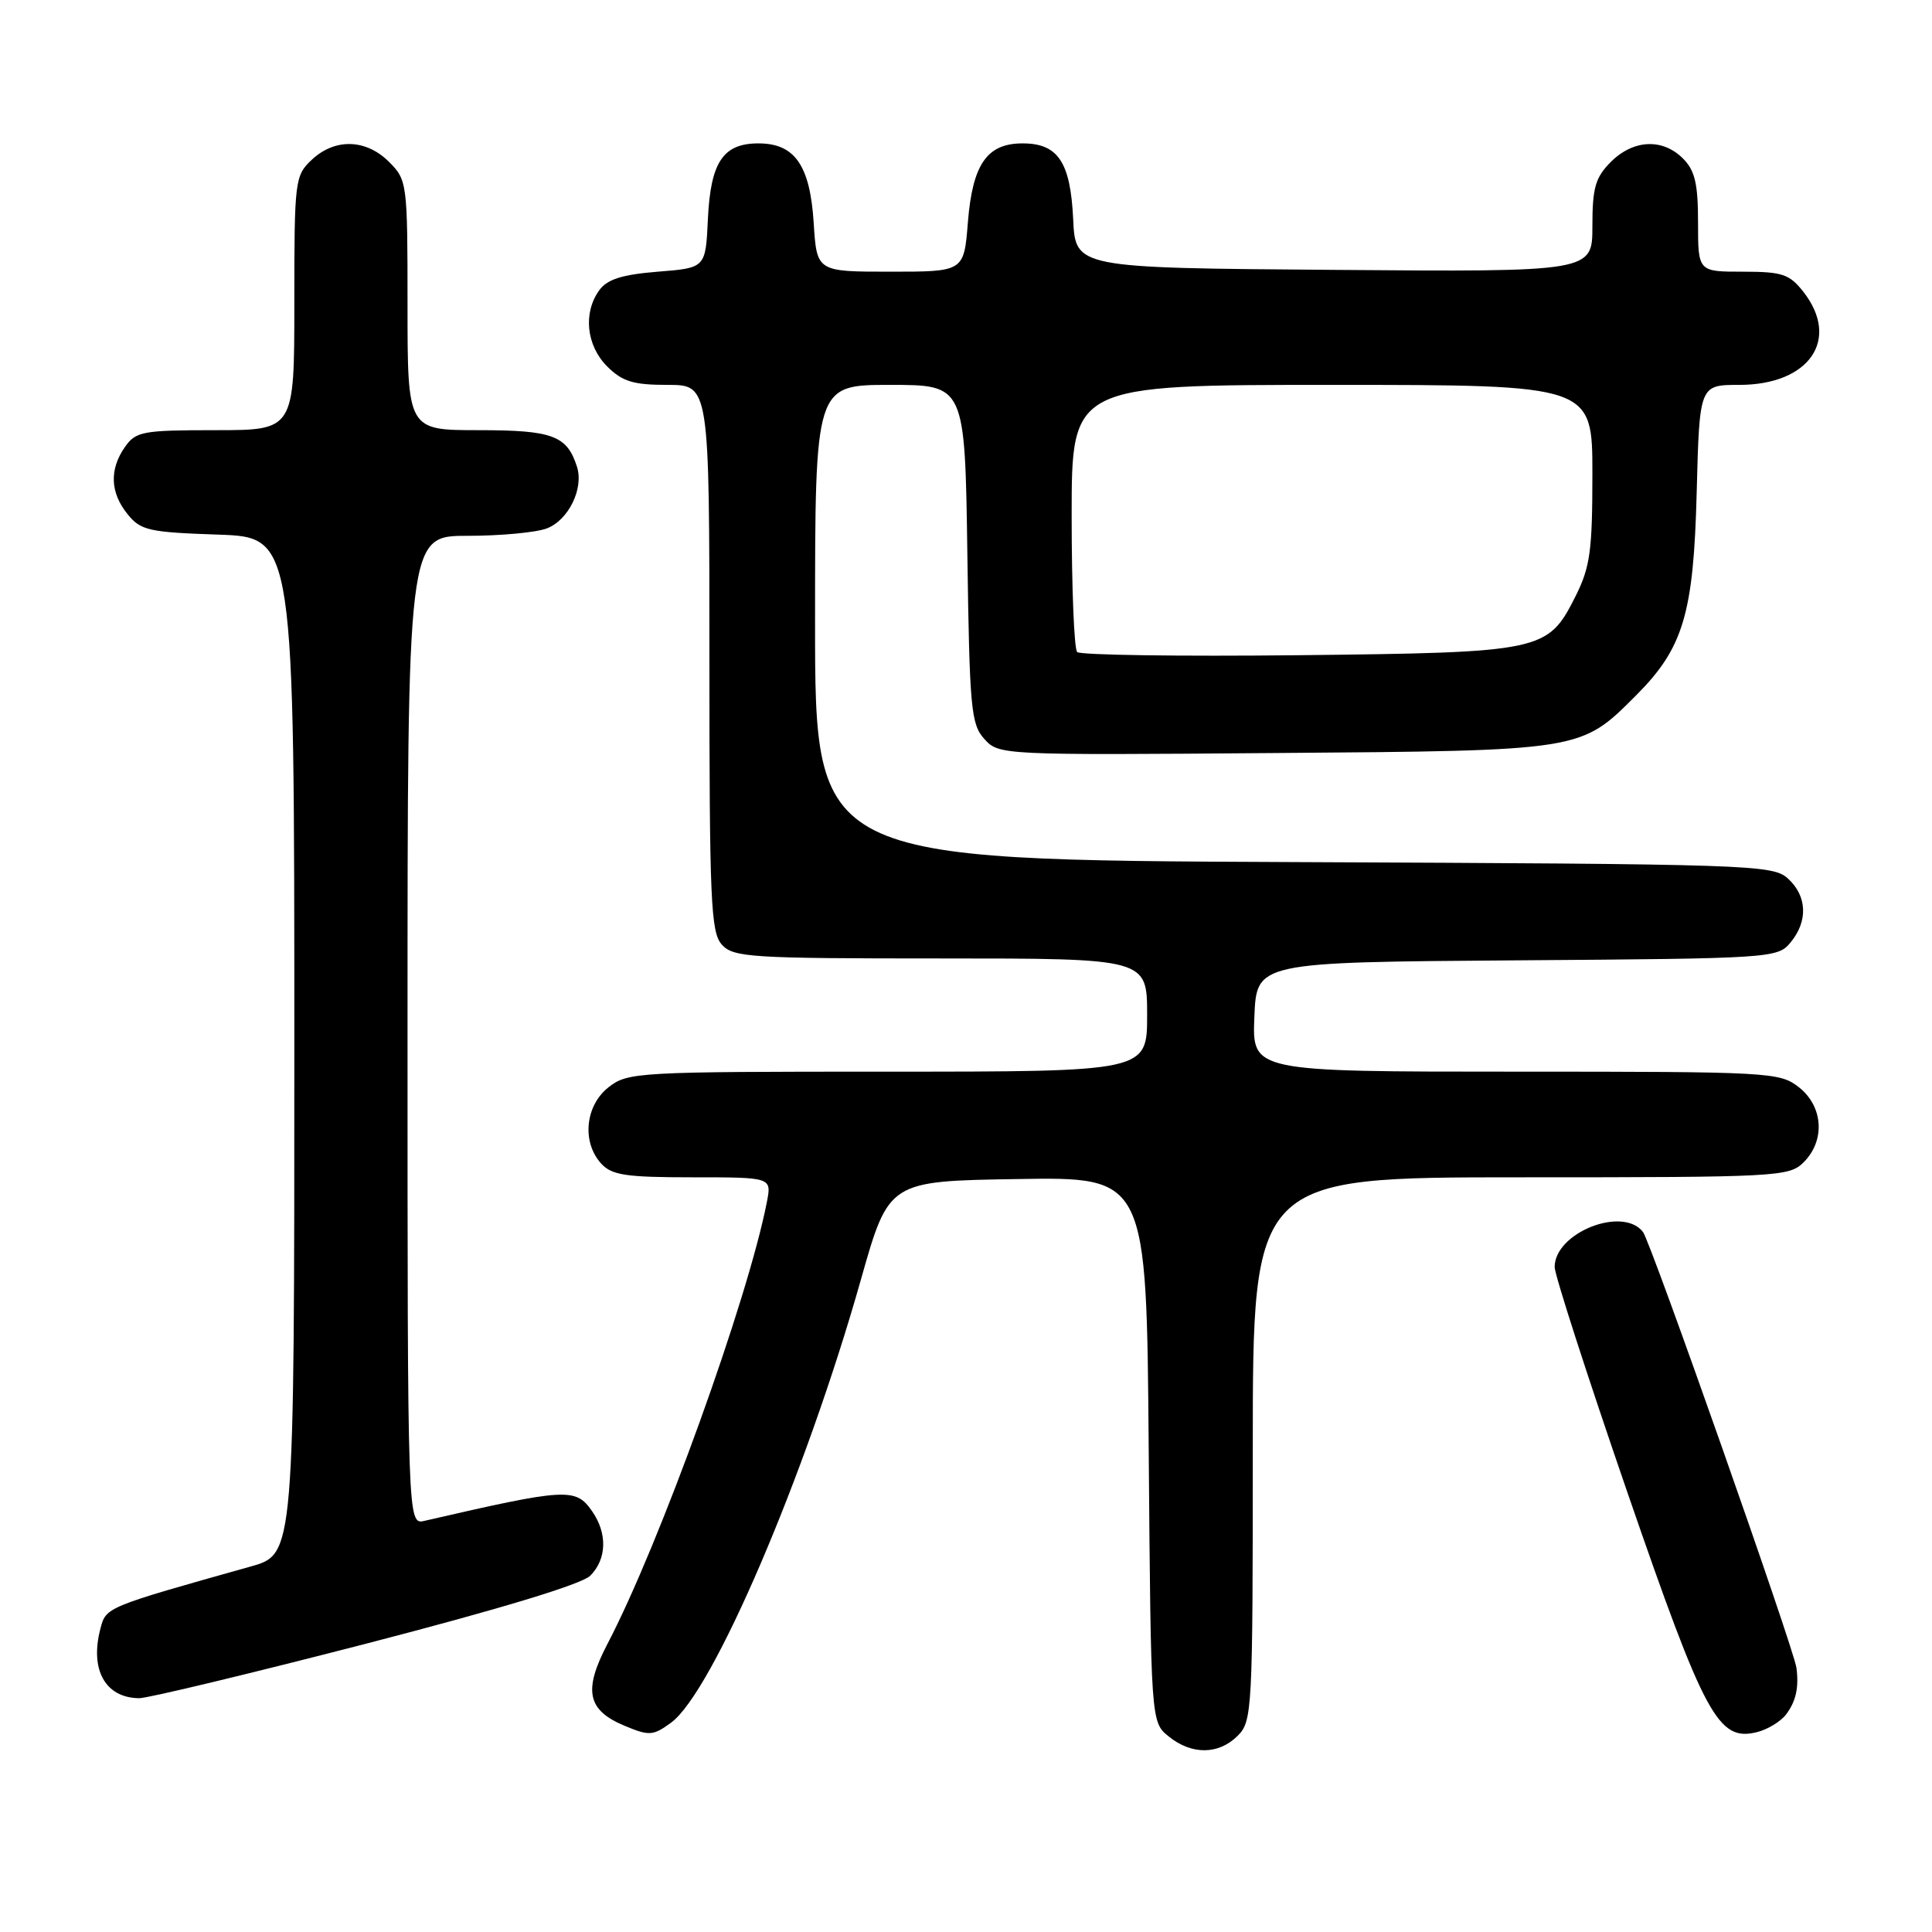 <?xml version="1.0" encoding="UTF-8" standalone="no"?>
<!DOCTYPE svg PUBLIC "-//W3C//DTD SVG 1.1//EN" "http://www.w3.org/Graphics/SVG/1.1/DTD/svg11.dtd" >
<svg xmlns="http://www.w3.org/2000/svg" xmlns:xlink="http://www.w3.org/1999/xlink" version="1.1" viewBox="0 0 256 256">
 <g >
 <path fill="currentColor"
d=" M 164.00 230.00 C 165.93 228.07 166.00 226.67 166.00 192.00 C 166.00 156.00 166.00 156.00 201.50 156.00 C 235.67 156.00 237.08 155.92 239.00 154.00 C 241.88 151.12 241.59 146.61 238.37 144.07 C 235.81 142.07 234.62 142.00 200.82 142.00 C 165.91 142.00 165.91 142.00 166.21 134.75 C 166.50 127.50 166.50 127.50 201.00 127.25 C 234.76 127.01 235.54 126.96 237.25 124.89 C 239.60 122.06 239.46 118.72 236.90 116.40 C 234.88 114.58 232.13 114.49 171.40 114.23 C 108.00 113.96 108.00 113.96 108.00 82.48 C 108.00 51.00 108.00 51.00 117.93 51.00 C 127.86 51.00 127.86 51.00 128.18 73.40 C 128.47 93.89 128.66 95.98 130.44 97.93 C 132.36 100.05 132.68 100.07 168.94 99.78 C 209.73 99.47 209.42 99.52 216.78 92.15 C 223.05 85.88 224.41 81.33 224.82 65.25 C 225.19 51.00 225.19 51.00 230.46 51.00 C 239.77 51.00 243.91 44.96 238.93 38.63 C 237.10 36.32 236.14 36.00 230.93 36.00 C 225.00 36.00 225.00 36.00 225.00 29.50 C 225.00 24.33 224.59 22.59 223.00 21.00 C 220.30 18.30 216.43 18.48 213.45 21.45 C 211.39 23.52 211.00 24.87 211.00 29.97 C 211.00 36.03 211.00 36.03 176.75 35.76 C 142.50 35.50 142.50 35.50 142.20 29.02 C 141.84 21.47 140.19 19.00 135.50 19.00 C 130.78 19.00 128.87 21.75 128.25 29.45 C 127.73 36.00 127.73 36.00 117.98 36.00 C 108.23 36.00 108.23 36.00 107.82 29.56 C 107.34 21.91 105.32 19.00 100.50 19.00 C 95.81 19.00 94.16 21.47 93.80 29.02 C 93.50 35.50 93.50 35.50 87.17 36.00 C 82.45 36.38 80.47 37.00 79.42 38.44 C 77.24 41.43 77.68 45.78 80.45 48.55 C 82.47 50.56 83.90 51.00 88.45 51.00 C 94.00 51.00 94.00 51.00 94.00 87.17 C 94.00 119.43 94.18 123.54 95.65 125.17 C 97.18 126.86 99.43 127.00 124.65 127.00 C 152.00 127.00 152.00 127.00 152.00 134.50 C 152.00 142.00 152.00 142.00 117.63 142.00 C 84.38 142.00 83.18 142.07 80.63 144.07 C 77.54 146.51 77.07 151.32 79.65 154.17 C 81.06 155.72 82.91 156.00 91.78 156.00 C 102.25 156.00 102.25 156.00 101.62 159.25 C 99.11 172.16 87.42 204.59 80.48 217.85 C 77.27 224.00 77.81 226.61 82.75 228.67 C 86.03 230.04 86.52 230.01 88.91 228.27 C 94.42 224.27 106.74 195.52 114.09 169.50 C 117.77 156.50 117.77 156.50 134.85 156.23 C 151.93 155.95 151.93 155.95 152.21 192.07 C 152.50 228.18 152.50 228.18 154.86 230.09 C 157.91 232.56 161.48 232.52 164.00 230.00 Z  M 236.66 227.18 C 237.97 225.45 238.38 223.62 238.04 221.00 C 237.71 218.48 218.74 164.59 217.71 163.25 C 215.04 159.76 206.00 163.33 206.00 167.89 C 206.00 168.92 210.32 182.31 215.60 197.64 C 225.93 227.58 227.67 230.80 232.83 229.51 C 234.23 229.16 235.95 228.11 236.66 227.18 Z  M 48.46 217.81 C 66.23 213.21 77.08 209.92 78.21 208.79 C 80.41 206.59 80.51 203.17 78.44 200.22 C 76.27 197.11 75.08 197.18 56.25 201.52 C 54.00 202.04 54.00 202.04 54.00 136.52 C 54.00 71.00 54.00 71.00 61.93 71.00 C 66.30 71.00 71.03 70.56 72.45 70.02 C 75.32 68.93 77.37 64.75 76.46 61.87 C 75.14 57.71 73.24 57.00 63.43 57.00 C 54.00 57.00 54.00 57.00 54.00 40.45 C 54.00 24.22 53.95 23.86 51.55 21.45 C 48.49 18.40 44.38 18.29 41.31 21.17 C 39.07 23.28 39.00 23.88 39.00 40.17 C 39.00 57.00 39.00 57.00 28.56 57.00 C 18.90 57.00 18.00 57.17 16.56 59.22 C 14.47 62.20 14.59 65.28 16.91 68.14 C 18.65 70.29 19.73 70.53 28.91 70.84 C 39.00 71.19 39.00 71.19 39.00 138.57 C 39.00 205.94 39.00 205.94 33.25 207.56 C 13.99 212.97 14.05 212.95 13.31 215.79 C 11.87 221.24 13.95 224.98 18.44 225.02 C 19.57 225.03 33.08 221.78 48.46 217.81 Z  M 142.73 86.40 C 142.33 86.00 142.00 77.87 142.00 68.33 C 142.00 51.00 142.00 51.00 176.50 51.00 C 211.00 51.00 211.00 51.00 211.00 62.79 C 211.00 73.02 210.70 75.16 208.75 79.04 C 205.08 86.32 204.44 86.46 171.98 86.82 C 156.30 86.99 143.14 86.80 142.73 86.40 Z "/>
</g>
</svg>